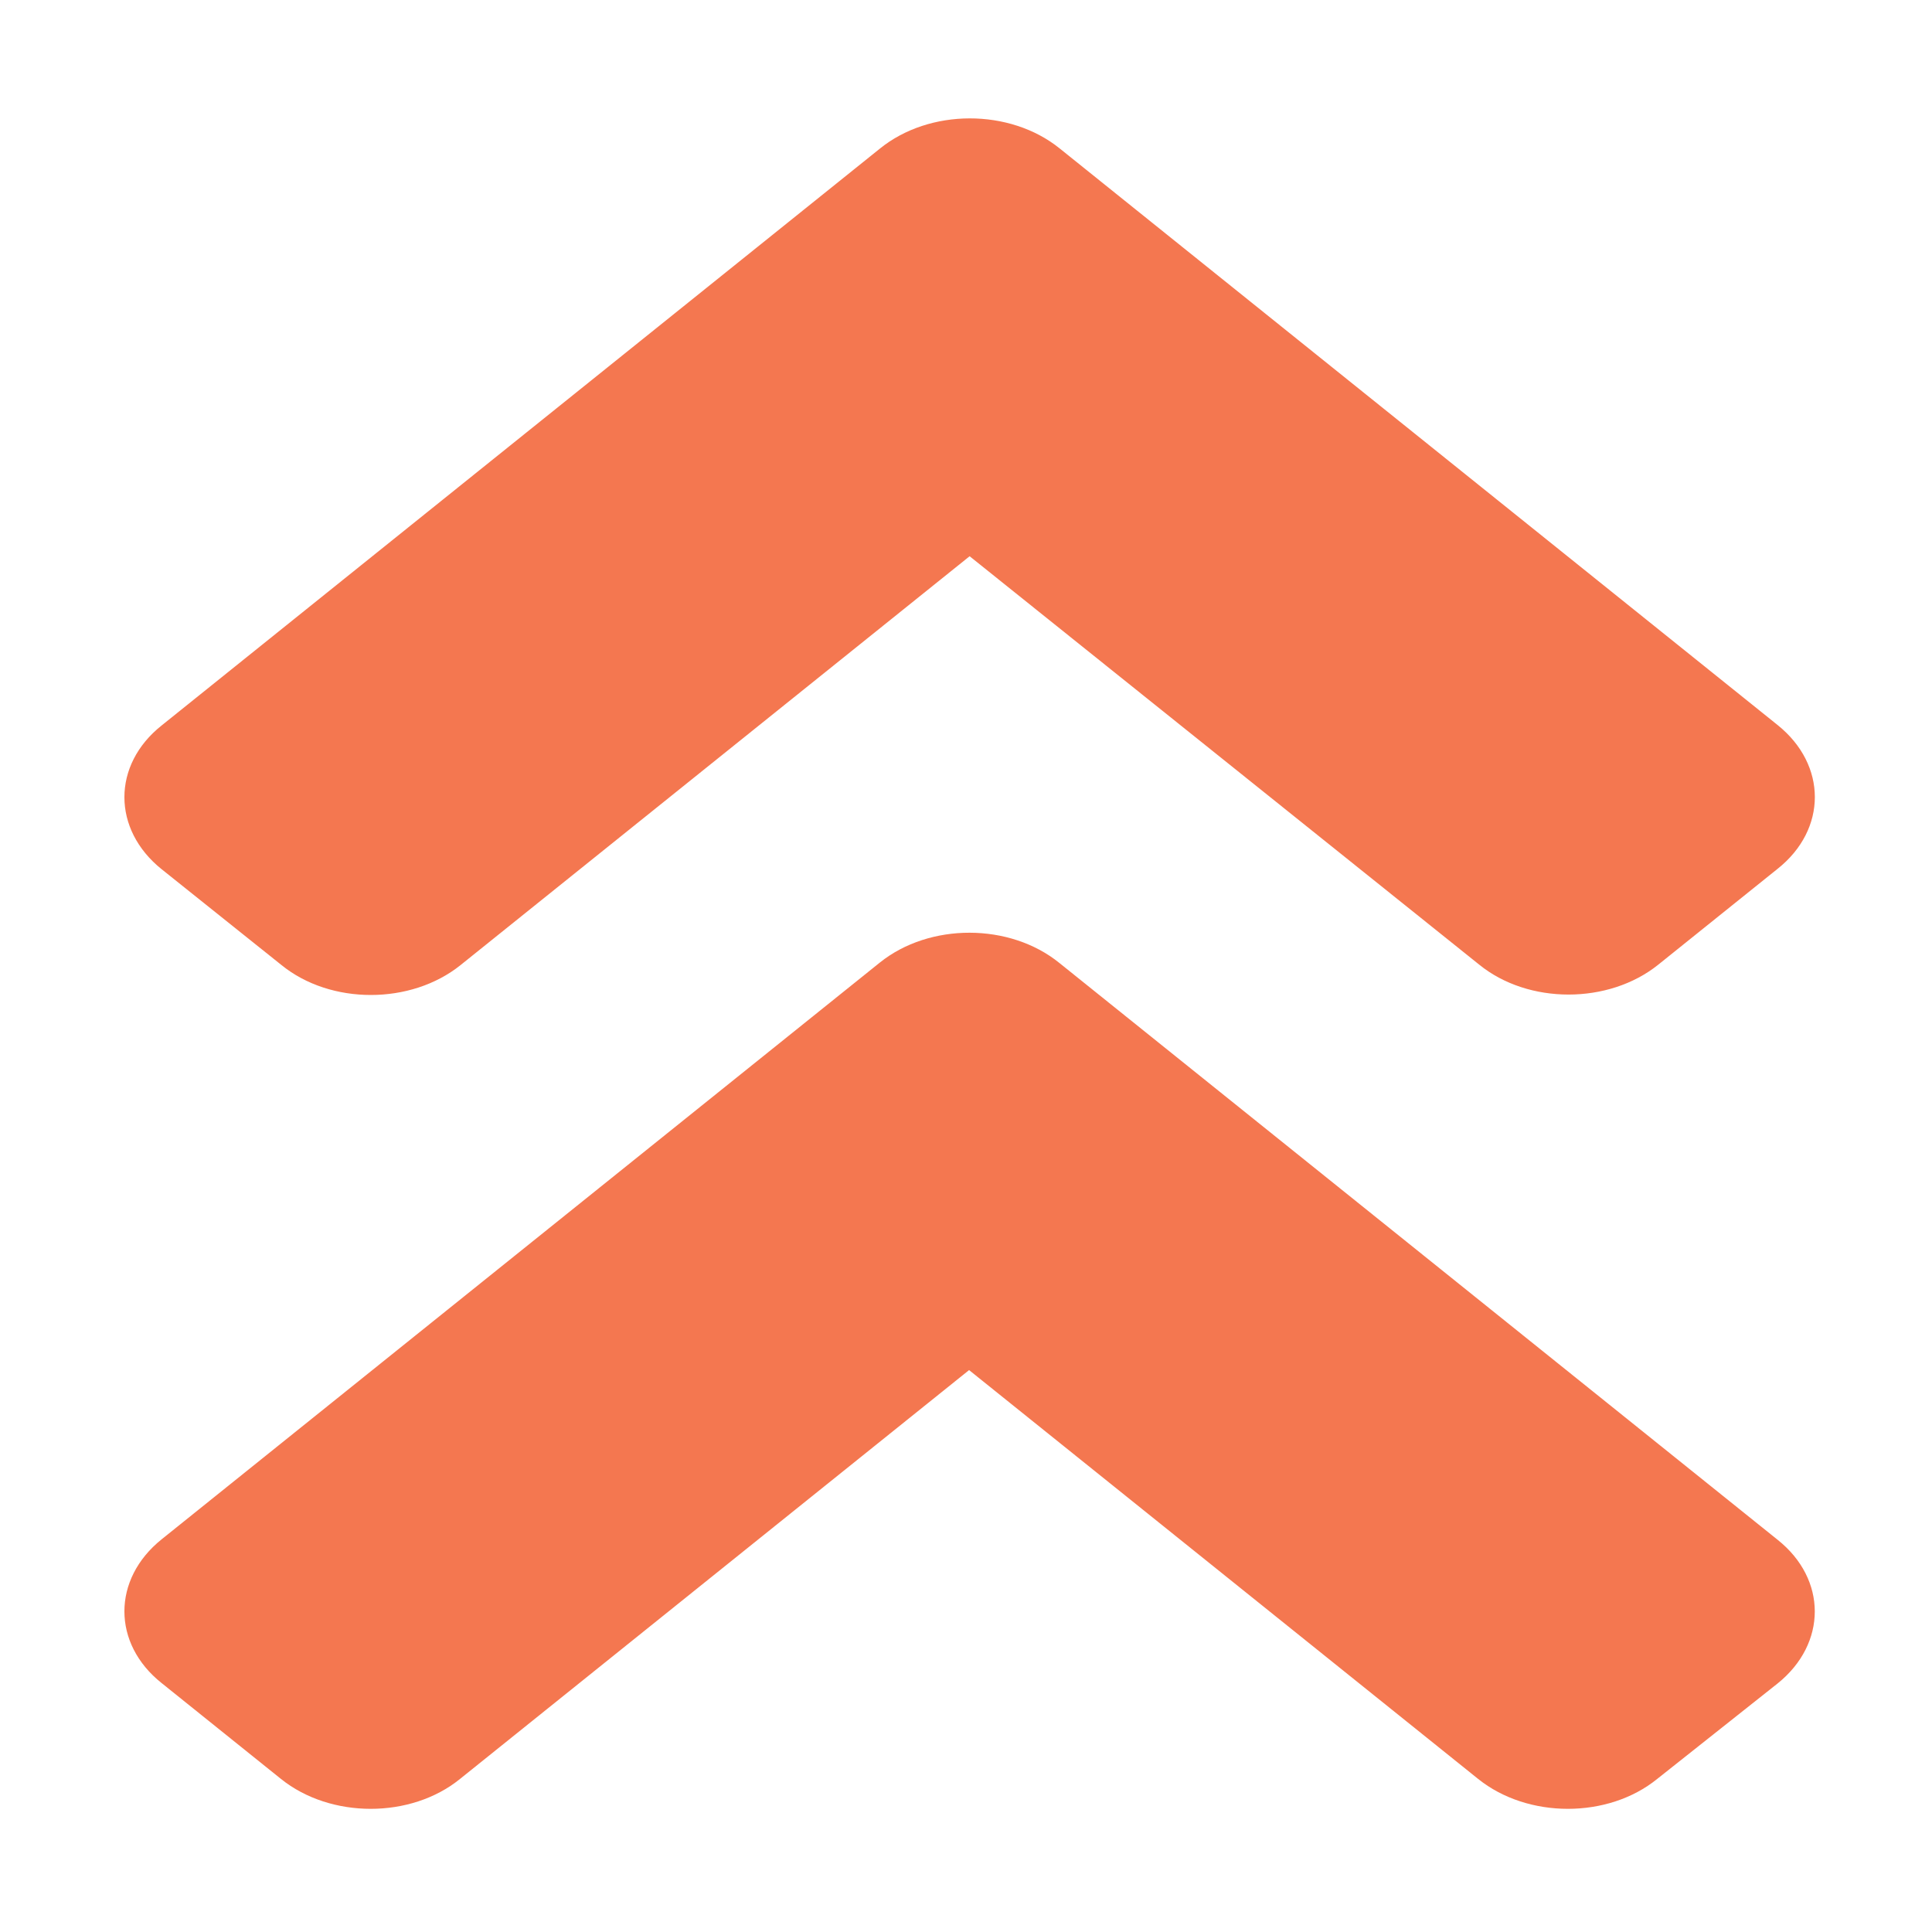 <?xml version="1.0" encoding="UTF-8" standalone="no"?>
<svg
   xmlns:dc="http://purl.org/dc/elements/1.1/"
   xmlns:cc="http://creativecommons.org/ns#"
   xmlns:rdf="http://www.w3.org/1999/02/22-rdf-syntax-ns#"
   xmlns:svg="http://www.w3.org/2000/svg"
   xmlns="http://www.w3.org/2000/svg"
   xmlns:sodipodi="http://sodipodi.sourceforge.net/DTD/sodipodi-0.dtd"
   xmlns:inkscape="http://www.inkscape.org/namespaces/inkscape"
   viewBox="0 0 32 32"
   version="1.1"
   id="svg4"
   sodipodi:docname="seeding.svg"
   inkscape:version="0.92.4 5da689c313, 2019-01-14"
   width="32"
   height="32">
  <defs
     id="defs8" />
  <sodipodi:namedview
     pagecolor="#ffffff"
     bordercolor="#666666"
     borderopacity="1"
     objecttolerance="10"
     gridtolerance="10"
     guidetolerance="10"
     inkscape:pageopacity="0"
     inkscape:pageshadow="2"
     inkscape:window-width="1366"
     inkscape:window-height="703"
     id="namedview6"
     showgrid="false"
     inkscape:zoom="10.727273"
     inkscape:cx="19.25"
     inkscape:cy="11"
     inkscape:window-x="0"
     inkscape:window-y="0"
     inkscape:window-maximized="1"
     inkscape:current-layer="svg4" />
  <path
     inkscape:connector-curvature="0"
     d="M 14.573,15.943 2.677,25.496 c -0.822,0.66 -0.822,1.728 0,2.381 l 1.977,1.588 c 0.822,0.66 2.152,0.66 2.965,0 l 8.432,-6.772 8.432,6.772 c 0.822,0.66 2.152,0.66 2.965,0 l 1.994,-1.581 c 0.822,-0.66 0.822,-1.728 0,-2.381 L 17.547,15.95 c -0.822,-0.667 -2.152,-0.667 -2.974,-0.007 z M 17.547,2.455 29.443,12.009 c 0.822,0.66 0.822,1.728 0,2.381 l -1.977,1.588 c -0.822,0.66 -2.152,0.66 -2.965,0 L 16.06,9.213 7.628,15.985 c -0.822,0.66 -2.152,0.66 -2.965,0 L 2.677,14.397 c -0.822,-0.66 -0.822,-1.728 0,-2.381 L 14.573,2.462 c 0.822,-0.667 2.152,-0.667 2.974,-0.007 z"
     id="path2-3"
     style="fill:#f47750;fill-opacity:1;stroke-width:0.078" />
</svg>
